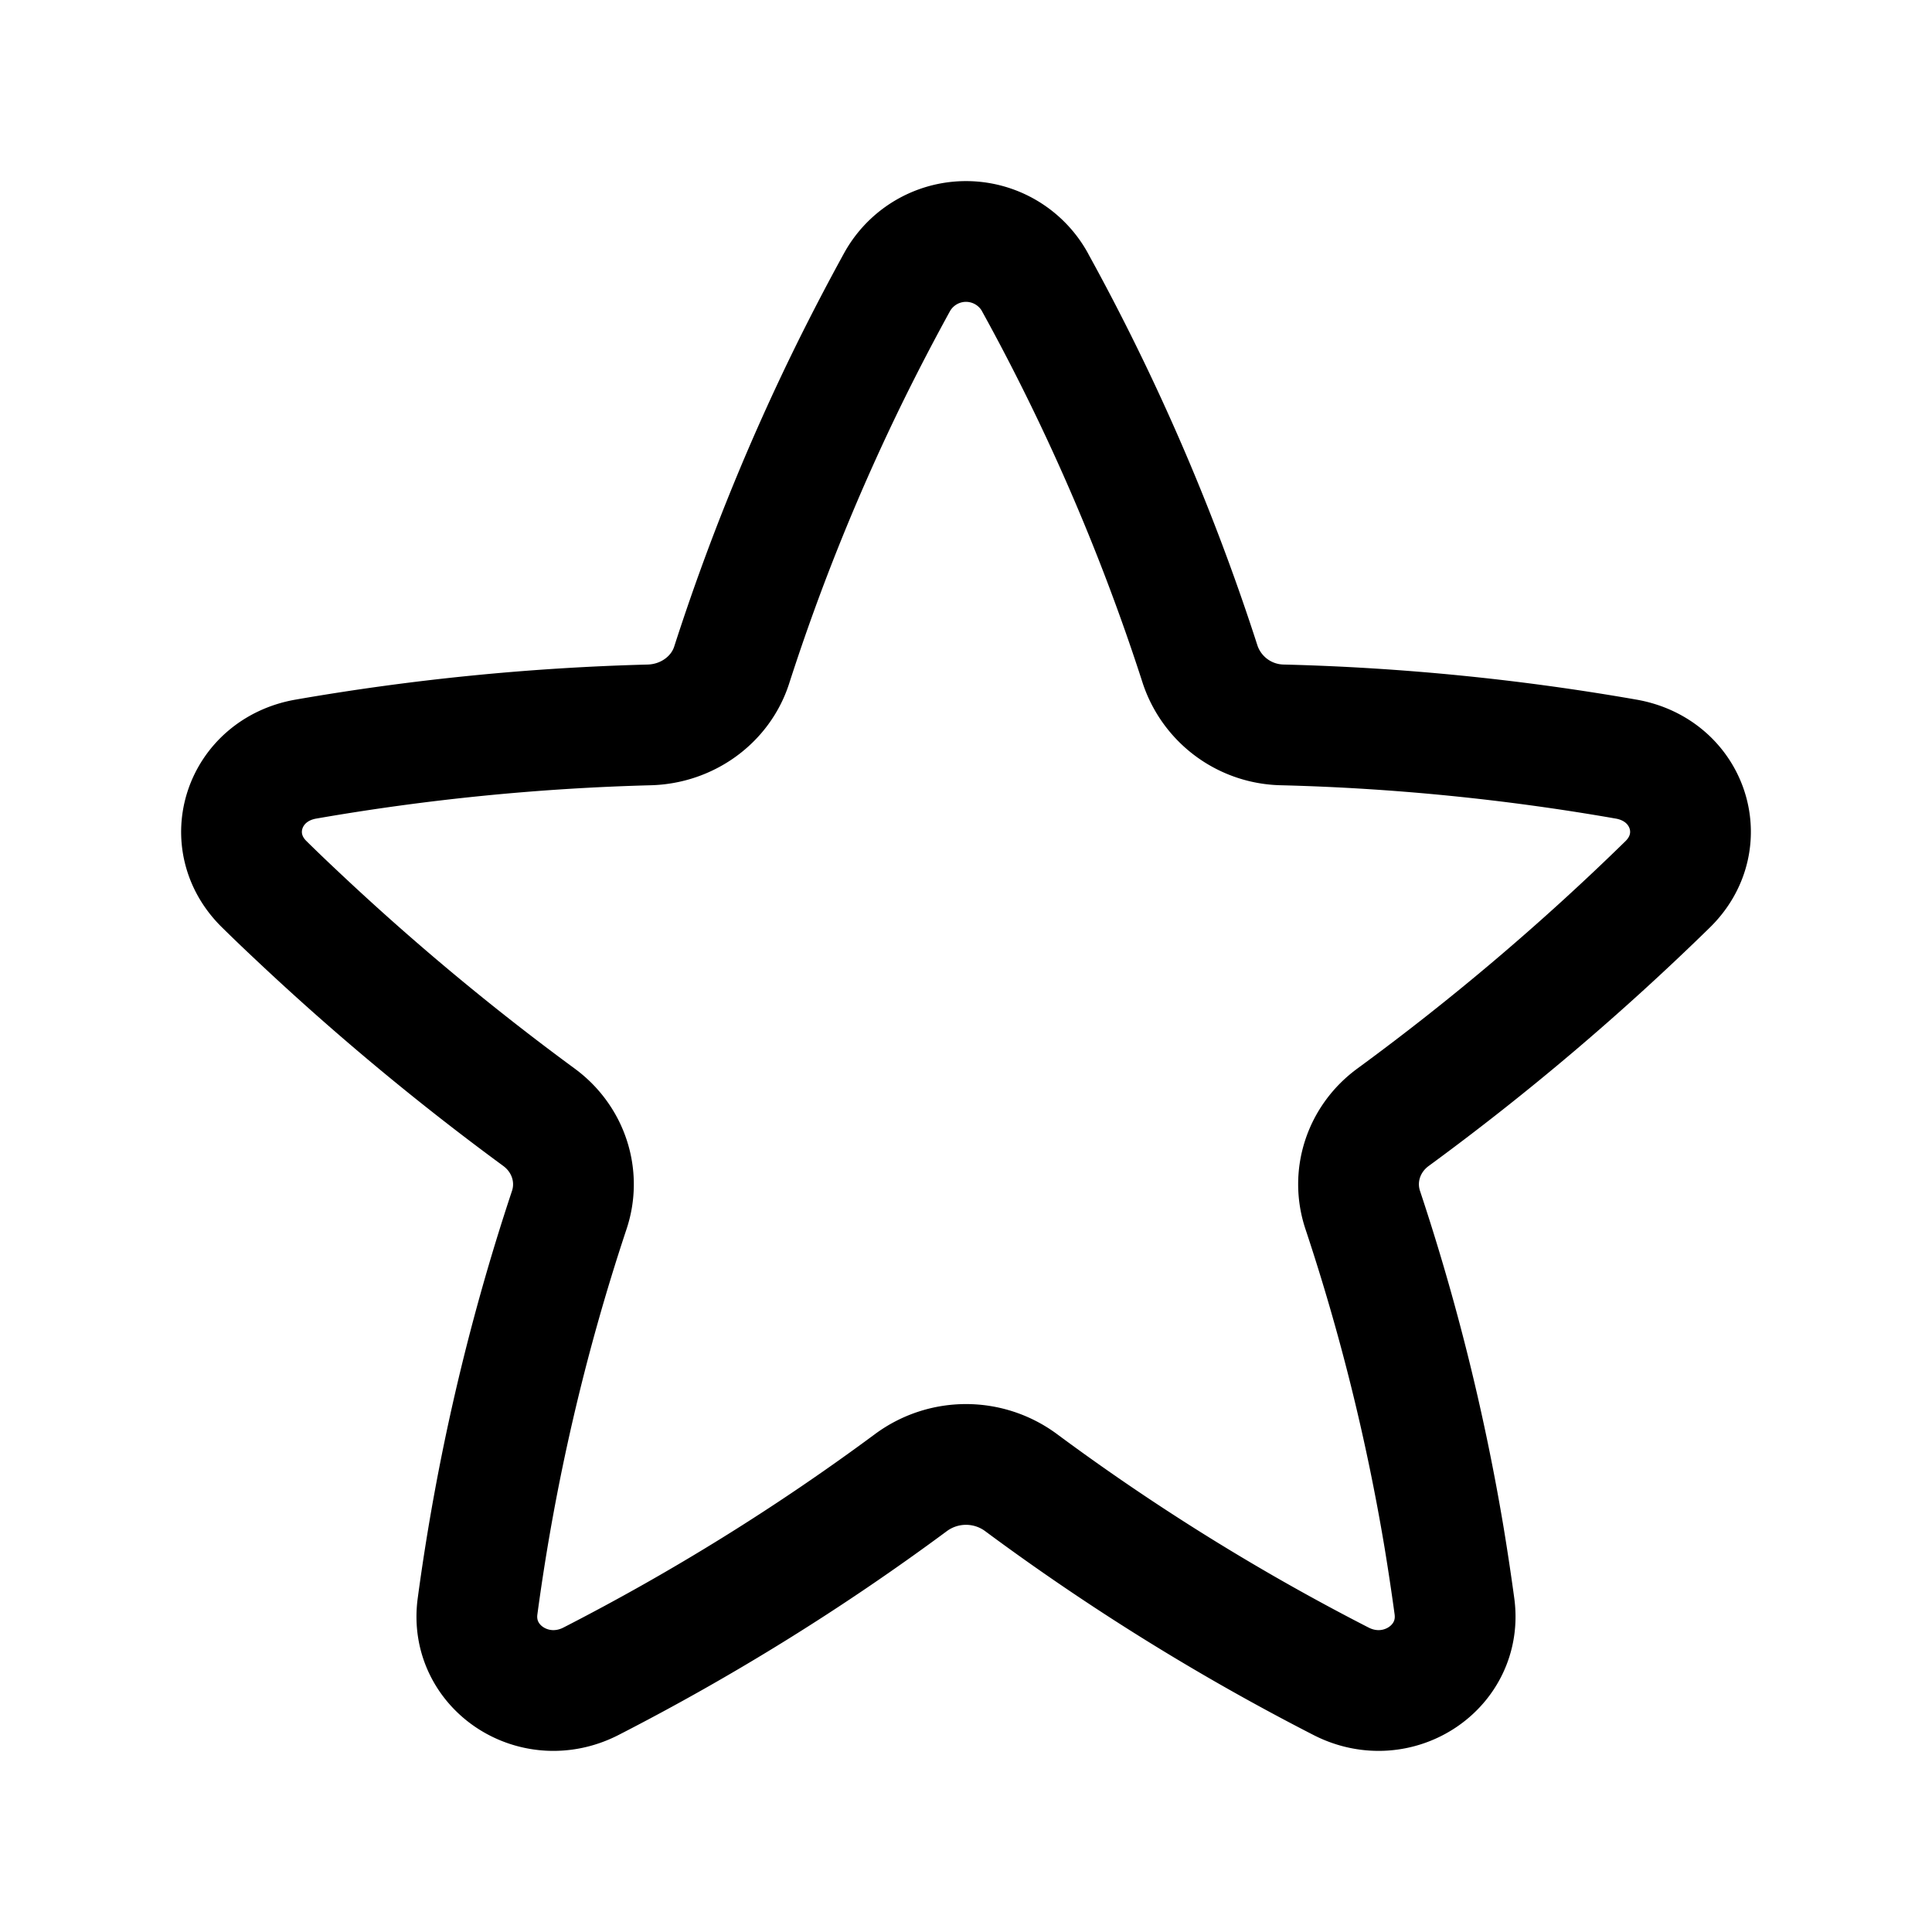 <svg xmlns="http://www.w3.org/2000/svg" width="24" height="24" fill="none" viewBox="0 0 24 24" stroke-width="1.5" stroke-linecap="round" stroke-linejoin="round" stroke="currentColor"><path d="M12.854 3.5a.979.979 0 0 0-1.708 0q-.3.546-.577 1.106a27 27 0 0 0-1.48 3.656c-.139.431-.551.73-1.023.743a29.4 29.4 0 0 0-4.267.425c-.774.136-1.065 1.018-.515 1.556q.188.185.38.365a32 32 0 0 0 3.03 2.527c.367.269.518.73.378 1.152a27 27 0 0 0-1.14 4.927c-.1.755.708 1.288 1.41.928a28.6 28.6 0 0 0 3.98-2.472 1.15 1.15 0 0 1 1.356 0 28.5 28.5 0 0 0 3.98 2.472c.701.36 1.51-.173 1.41-.928q-.058-.425-.127-.845a27 27 0 0 0-1.013-4.082c-.14-.422.01-.883.378-1.152a31.5 31.5 0 0 0 3.41-2.892c.55-.538.26-1.42-.515-1.556a29 29 0 0 0-4.267-.425 1.1 1.1 0 0 1-1.023-.743 27 27 0 0 0-2.057-4.761"/></svg>